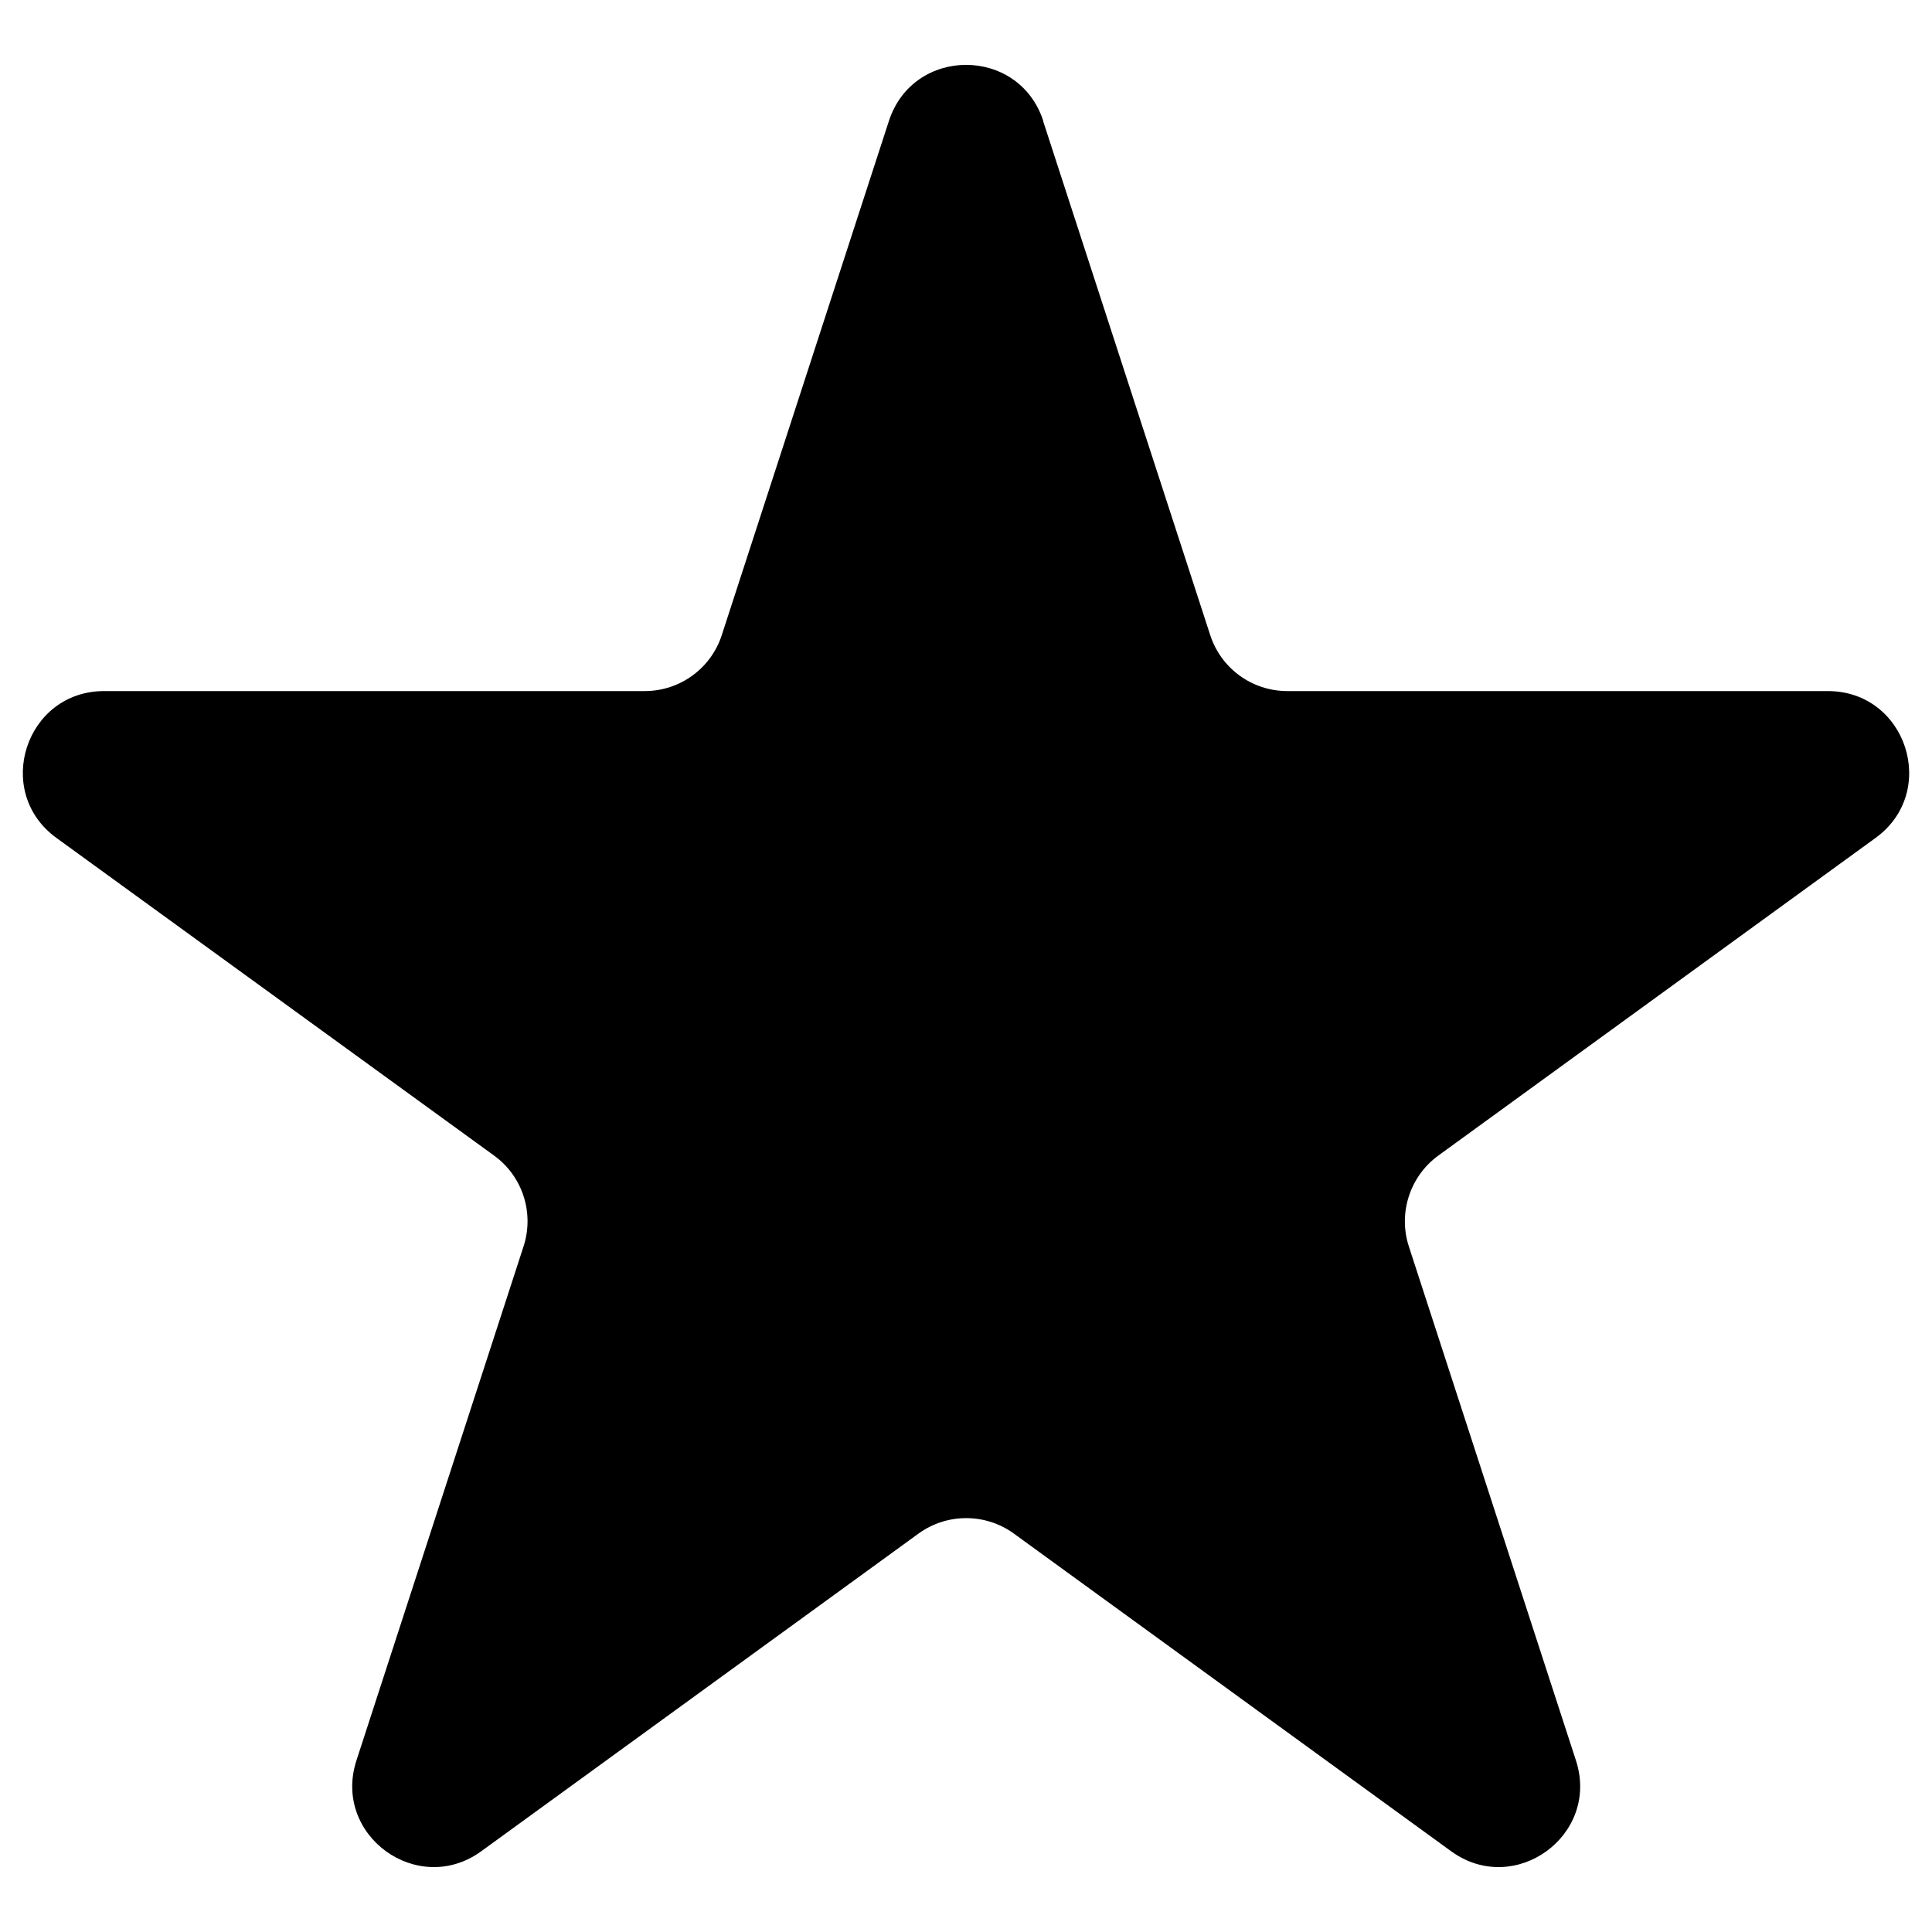 <?xml version="1.0" encoding="UTF-8"?><svg id="a" xmlns="http://www.w3.org/2000/svg" width="100" height="100" viewBox="0 0 100 100"><path d="M53.99,6.26l8.65,26.61c.56,1.73,2.17,2.9,3.99,2.9h27.98c4.07,0,5.76,5.21,2.47,7.6l-22.63,16.44c-1.47,1.07-2.09,2.97-1.53,4.7l8.65,26.61c1.26,3.87-3.17,7.09-6.46,4.7l-22.63-16.44c-1.47-1.07-3.47-1.07-4.94,0l-22.63,16.44c-3.29,2.39-7.72-.83-6.46-4.7l8.65-26.61c.56-1.73-.05-3.63-1.53-4.7L2.92,43.37c-3.29-2.39-1.6-7.6,2.47-7.6h27.98c1.82,0,3.43-1.17,3.99-2.9l8.65-26.61c1.26-3.87,6.73-3.87,7.99,0Z"/></svg>